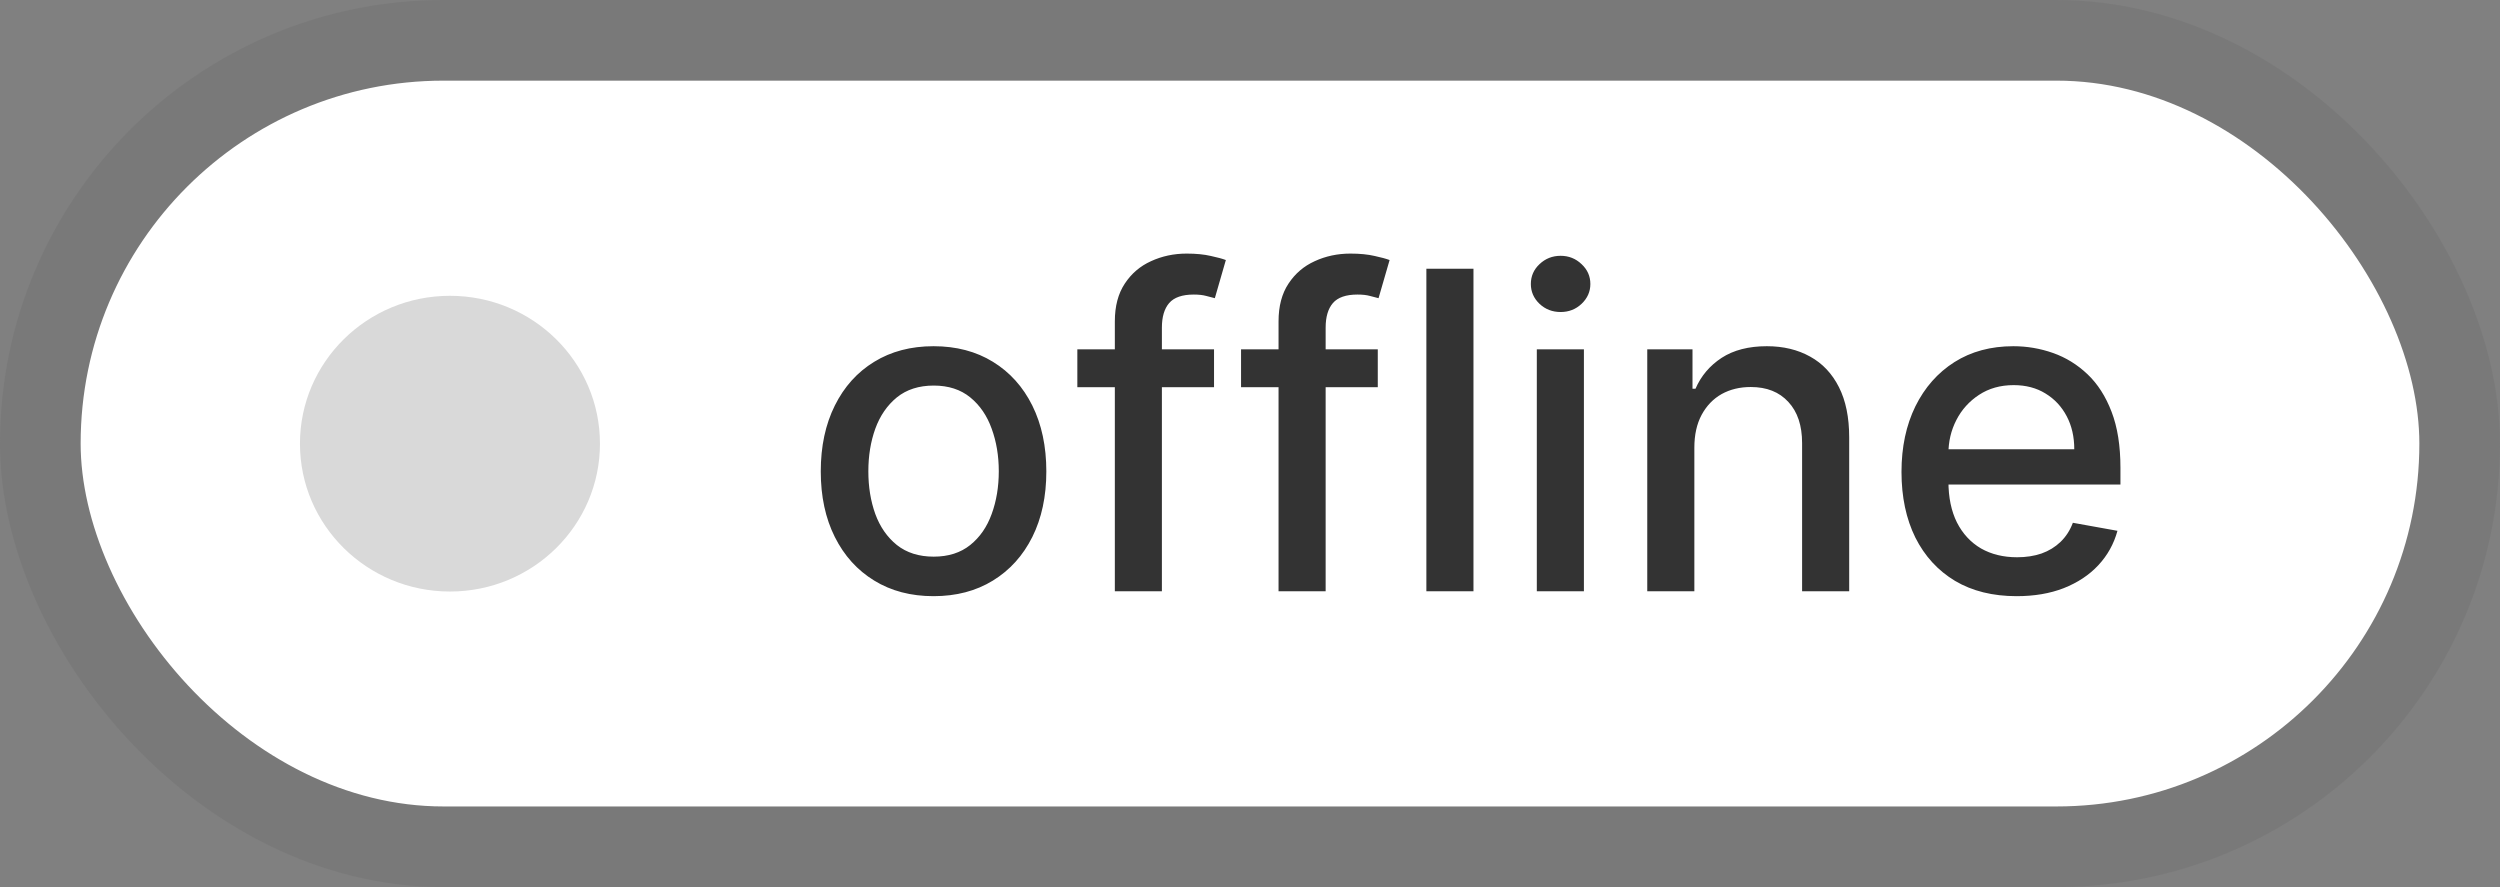 <svg width="62" height="22" viewBox="0 0 62 22" fill="none" xmlns="http://www.w3.org/2000/svg">
<rect x="0" y="0" width="62" height="22" fill="#808080" stroke="none"/>
<rect x="1" y="1" width="60" height="20" rx="10" fill="white" stroke="#797979" stroke-width="2"/>
<path d="M23.152 14.785C22.59 14.785 22.099 14.656 21.68 14.398C21.26 14.141 20.935 13.78 20.703 13.316C20.471 12.853 20.355 12.311 20.355 11.691C20.355 11.069 20.471 10.525 20.703 10.059C20.935 9.592 21.26 9.23 21.68 8.973C22.099 8.715 22.59 8.586 23.152 8.586C23.715 8.586 24.206 8.715 24.625 8.973C25.044 9.23 25.37 9.592 25.602 10.059C25.833 10.525 25.949 11.069 25.949 11.691C25.949 12.311 25.833 12.853 25.602 13.316C25.37 13.78 25.044 14.141 24.625 14.398C24.206 14.656 23.715 14.785 23.152 14.785ZM23.156 13.805C23.521 13.805 23.823 13.708 24.062 13.516C24.302 13.323 24.479 13.066 24.594 12.746C24.711 12.426 24.77 12.073 24.77 11.688C24.77 11.305 24.711 10.953 24.594 10.633C24.479 10.31 24.302 10.051 24.062 9.855C23.823 9.66 23.521 9.562 23.156 9.562C22.789 9.562 22.484 9.66 22.242 9.855C22.003 10.051 21.824 10.31 21.707 10.633C21.592 10.953 21.535 11.305 21.535 11.688C21.535 12.073 21.592 12.426 21.707 12.746C21.824 13.066 22.003 13.323 22.242 13.516C22.484 13.708 22.789 13.805 23.156 13.805ZM30.108 8.664V9.602H26.718V8.664H30.108ZM27.648 14.664V7.969C27.648 7.594 27.73 7.283 27.894 7.035C28.058 6.785 28.275 6.599 28.546 6.477C28.817 6.352 29.111 6.289 29.429 6.289C29.663 6.289 29.864 6.309 30.03 6.348C30.197 6.384 30.321 6.418 30.401 6.449L30.128 7.395C30.073 7.379 30.003 7.361 29.917 7.34C29.831 7.316 29.727 7.305 29.605 7.305C29.321 7.305 29.117 7.375 28.995 7.516C28.875 7.656 28.815 7.859 28.815 8.125V14.664H27.648ZM34.169 8.664V9.602H30.778V8.664H34.169ZM31.708 14.664V7.969C31.708 7.594 31.79 7.283 31.954 7.035C32.118 6.785 32.336 6.599 32.606 6.477C32.877 6.352 33.172 6.289 33.489 6.289C33.724 6.289 33.924 6.309 34.091 6.348C34.258 6.384 34.381 6.418 34.462 6.449L34.188 7.395C34.134 7.379 34.063 7.361 33.977 7.34C33.892 7.316 33.787 7.305 33.665 7.305C33.381 7.305 33.178 7.375 33.056 7.516C32.936 7.656 32.876 7.859 32.876 8.125V14.664H31.708ZM36.542 6.664V14.664H35.374V6.664H36.542ZM38.113 14.664V8.664H39.281V14.664H38.113ZM38.703 7.738C38.5 7.738 38.325 7.671 38.18 7.535C38.036 7.397 37.965 7.233 37.965 7.043C37.965 6.85 38.036 6.686 38.18 6.551C38.325 6.413 38.5 6.344 38.703 6.344C38.906 6.344 39.079 6.413 39.223 6.551C39.368 6.686 39.441 6.85 39.441 7.043C39.441 7.233 39.368 7.397 39.223 7.535C39.079 7.671 38.906 7.738 38.703 7.738ZM42.02 11.102V14.664H40.852V8.664H41.974V9.641H42.048C42.186 9.323 42.402 9.068 42.696 8.875C42.993 8.682 43.367 8.586 43.817 8.586C44.226 8.586 44.584 8.672 44.892 8.844C45.199 9.013 45.437 9.266 45.606 9.602C45.776 9.938 45.86 10.353 45.86 10.848V14.664H44.692V10.988C44.692 10.553 44.579 10.213 44.352 9.969C44.126 9.721 43.815 9.598 43.419 9.598C43.148 9.598 42.907 9.656 42.696 9.773C42.488 9.891 42.323 10.062 42.2 10.289C42.08 10.513 42.02 10.784 42.02 11.102ZM50.013 14.785C49.422 14.785 48.912 14.659 48.485 14.406C48.061 14.151 47.733 13.793 47.501 13.332C47.272 12.868 47.157 12.325 47.157 11.703C47.157 11.088 47.272 10.547 47.501 10.078C47.733 9.609 48.056 9.243 48.47 8.98C48.886 8.717 49.373 8.586 49.931 8.586C50.269 8.586 50.597 8.642 50.915 8.754C51.233 8.866 51.518 9.042 51.77 9.281C52.023 9.521 52.222 9.832 52.368 10.215C52.514 10.595 52.587 11.057 52.587 11.602V12.016H47.817V11.141H51.442C51.442 10.833 51.38 10.561 51.255 10.324C51.13 10.085 50.954 9.896 50.727 9.758C50.504 9.62 50.241 9.551 49.938 9.551C49.61 9.551 49.324 9.632 49.079 9.793C48.837 9.952 48.649 10.16 48.517 10.418C48.386 10.673 48.321 10.95 48.321 11.25V11.934C48.321 12.335 48.392 12.676 48.532 12.957C48.675 13.238 48.875 13.453 49.13 13.602C49.385 13.747 49.683 13.82 50.024 13.82C50.246 13.82 50.448 13.789 50.63 13.727C50.812 13.662 50.97 13.565 51.102 13.438C51.235 13.31 51.337 13.152 51.407 12.965L52.513 13.164C52.424 13.49 52.265 13.775 52.036 14.02C51.81 14.262 51.524 14.45 51.181 14.586C50.84 14.719 50.45 14.785 50.013 14.785Z" fill="#333333"/>
<ellipse cx="11.159" cy="11.003" rx="3.72" ry="3.667" fill="#D9D9D9"/>
</svg>
